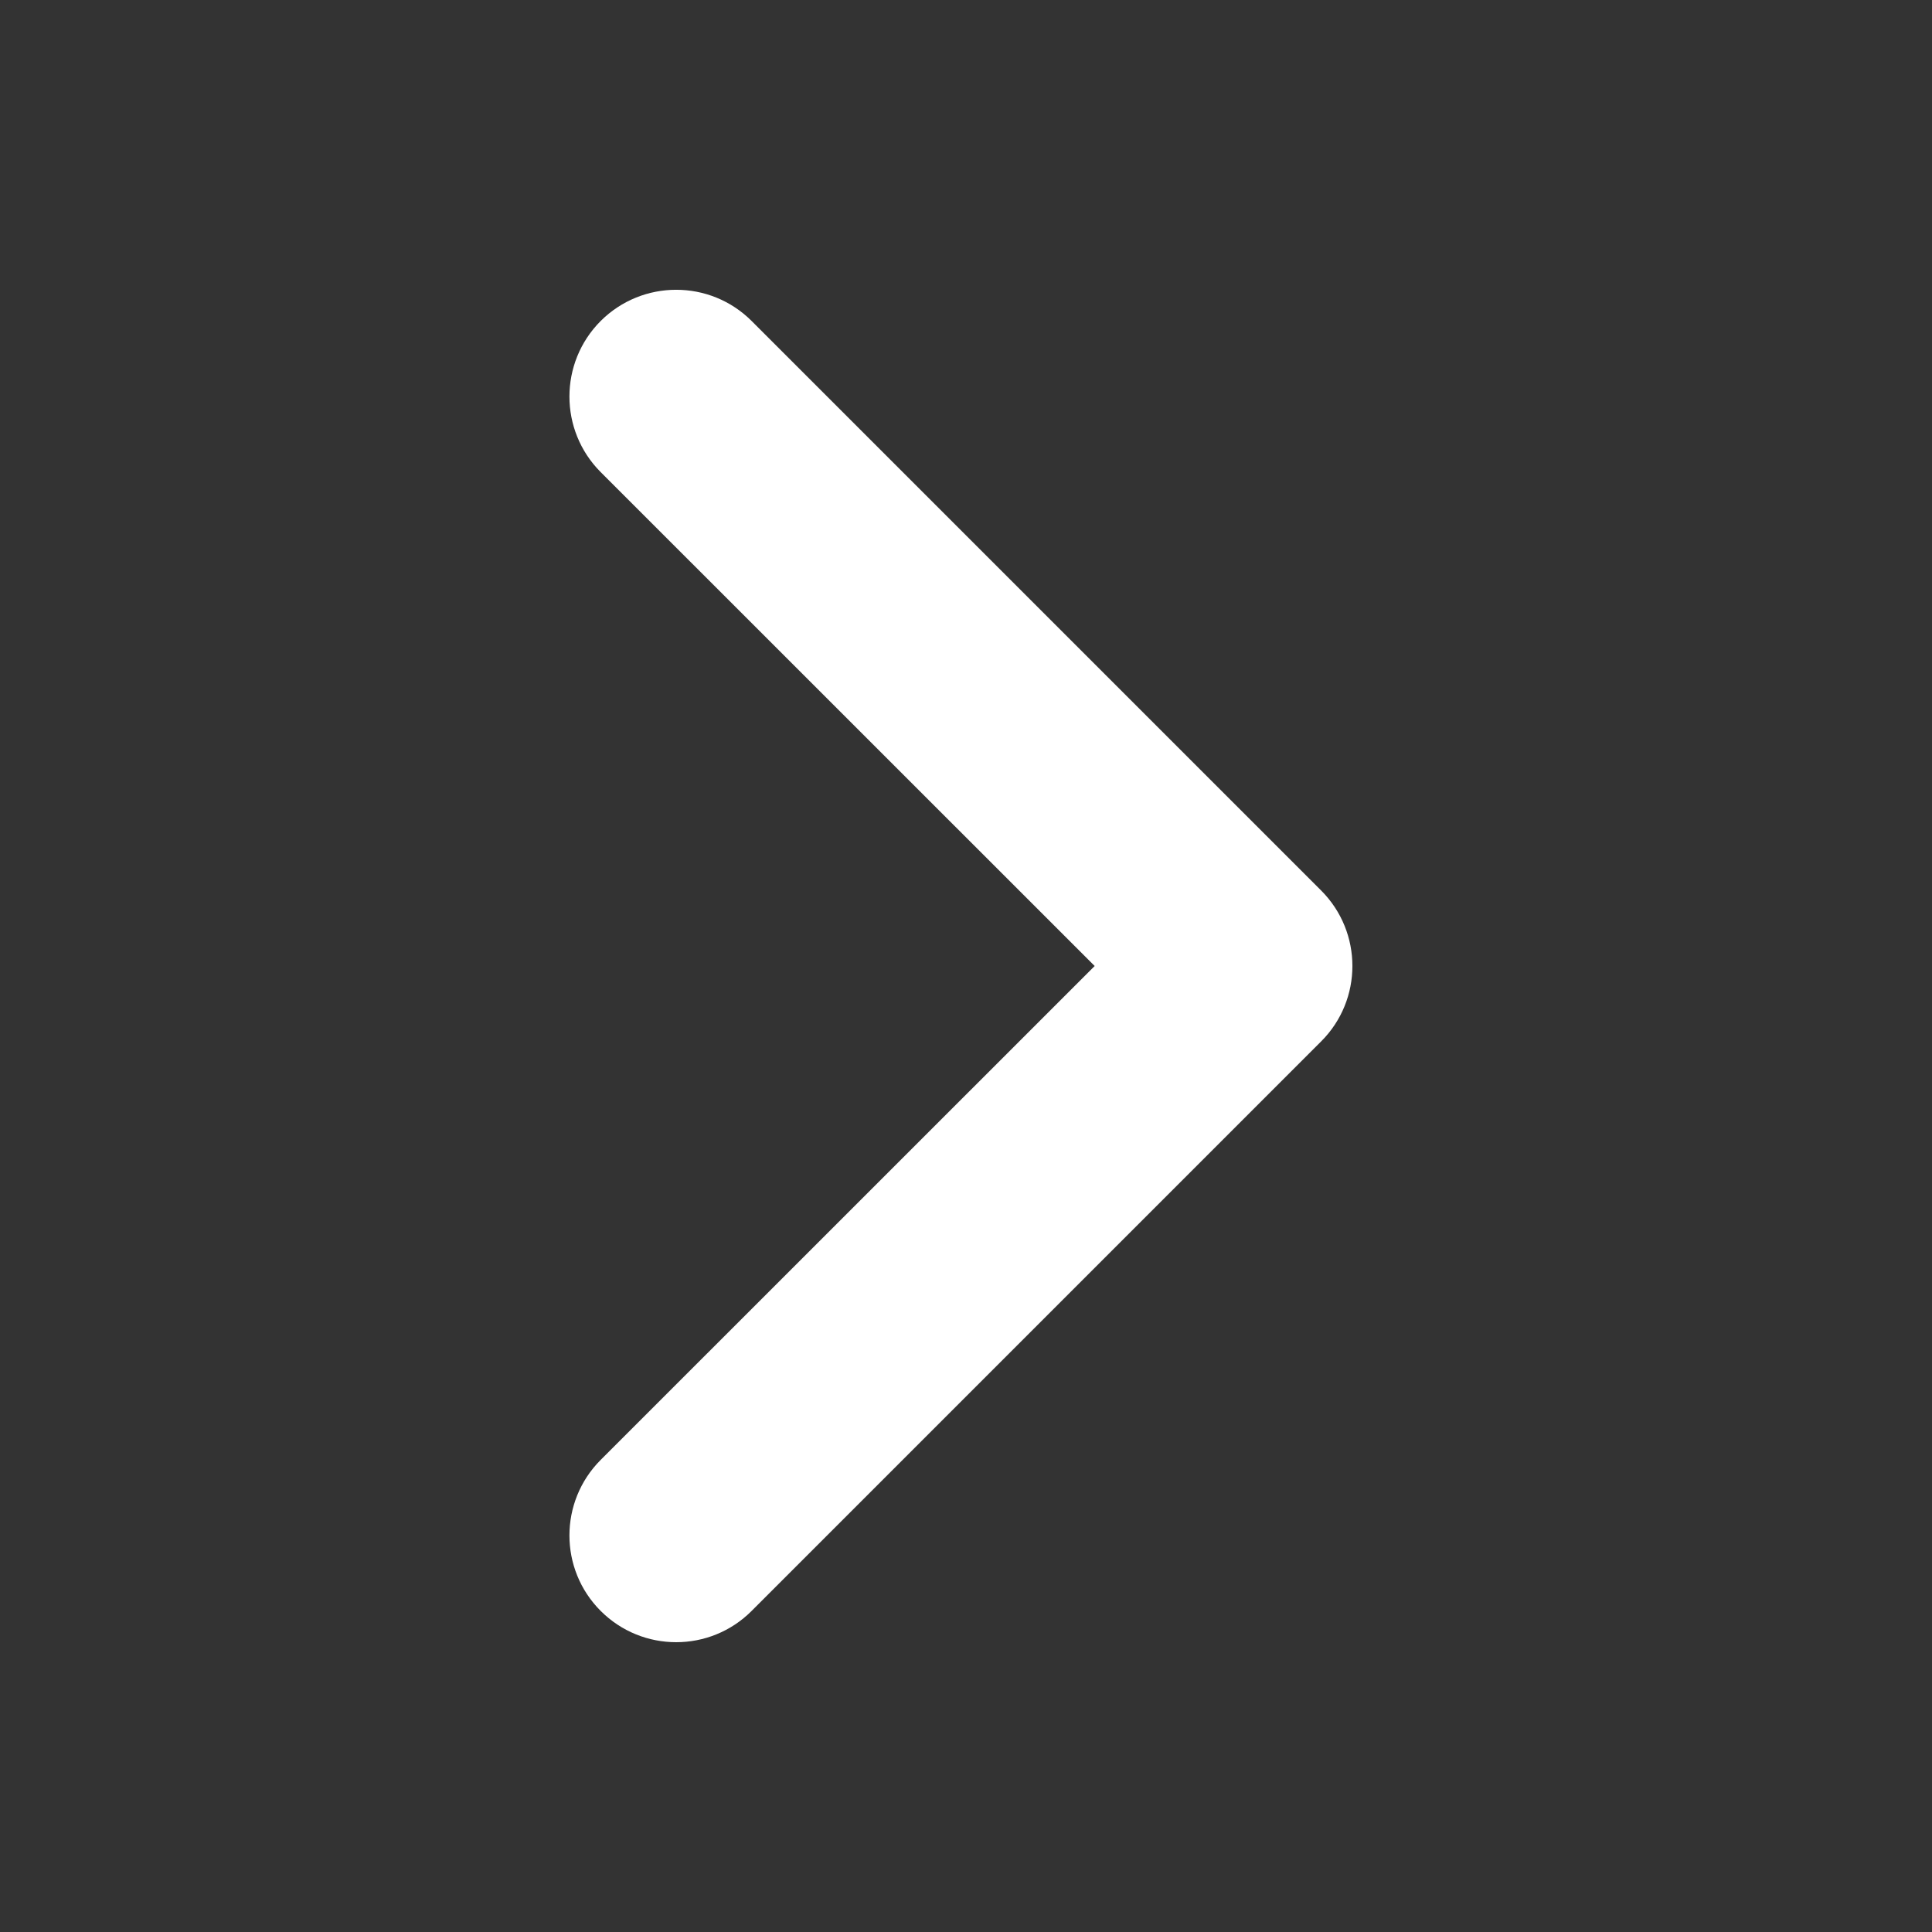 <svg width="20" height="20" viewBox="0 0 20 20" fill="none" xmlns="http://www.w3.org/2000/svg">
<rect x="0" y="0" width="20" height="20" fill="#333333" stroke="none"/>
<path fill-rule="evenodd" clip-rule="evenodd" d="M6.218 16.676C5.787 16.245 5.787 15.545 6.218 15.113L11.332 10L6.218 4.887C5.787 4.455 5.787 3.755 6.218 3.323C6.65 2.892 7.35 2.892 7.781 3.323L13.676 9.218C14.108 9.65 14.108 10.35 13.676 10.781L7.781 16.676C7.35 17.108 6.65 17.108 6.218 16.676Z" fill="white"/>
</svg>
